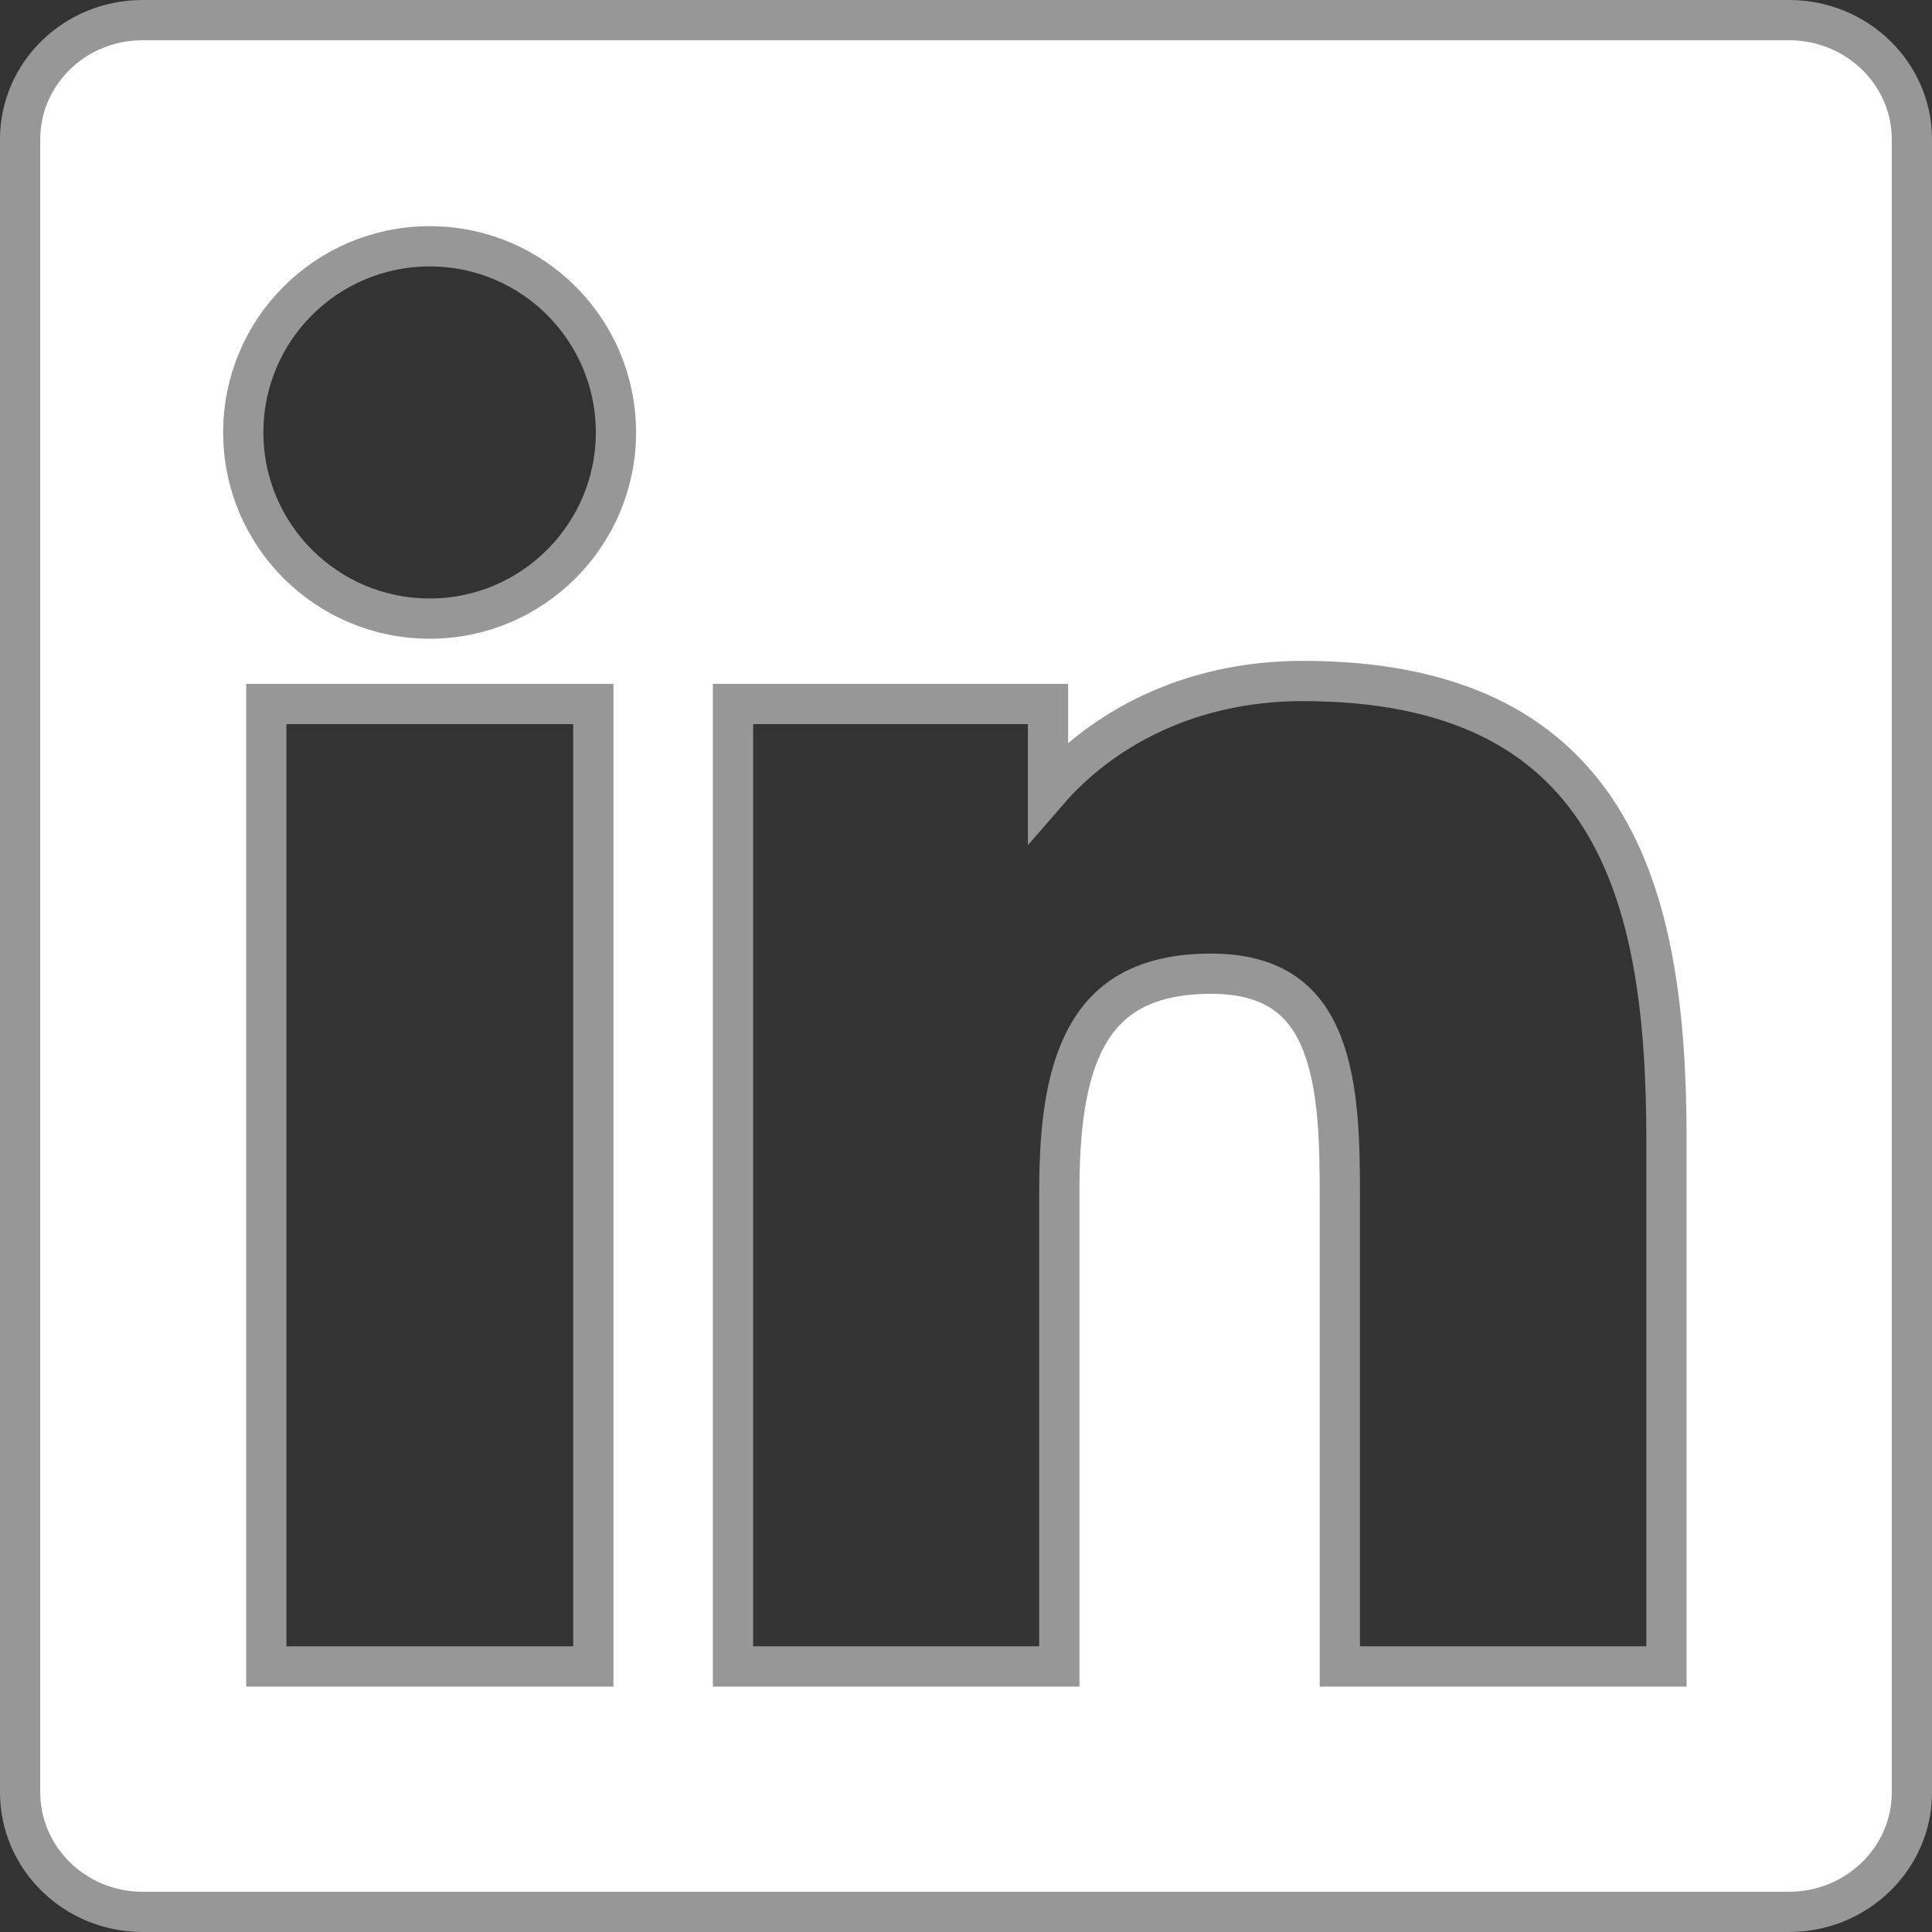 <svg width="48" height="48" viewBox="0 0 48 48" fill="none" xmlns="http://www.w3.org/2000/svg">
<rect x="0" y="0" width="48" height="48" fill="#333333" stroke="none"/>
<path d="M14.241 41.403H14.741V40.903V17.991V17.491H14.241H7.116H6.616V17.991V40.903V41.403H7.116H14.241ZM40.903 41.403H41.403V40.903V28.331C41.403 25.236 41.075 22.381 39.759 20.295C38.41 18.156 36.09 16.919 32.362 16.919C29.483 16.919 27.326 18.169 26.038 19.657V17.991V17.491H25.538H18.712H18.212V17.991V40.903V41.403H18.712H25.819H26.319V40.903V29.578C26.319 28.092 26.463 26.732 27.001 25.754C27.264 25.276 27.617 24.894 28.098 24.627C28.582 24.359 29.224 24.191 30.084 24.191C30.919 24.191 31.501 24.385 31.919 24.677C32.338 24.969 32.634 25.39 32.842 25.917C33.269 26.999 33.288 28.417 33.288 29.766V40.903V41.403H33.788H40.903ZM3.544 0.5H44.447C46.143 0.5 47.5 1.836 47.5 3.459V44.541C47.5 46.156 46.142 47.5 44.447 47.5H3.544C1.851 47.5 0.5 46.158 0.5 44.531V3.459C0.5 1.834 1.849 0.5 3.544 0.5ZM6.044 10.744C6.044 13.299 8.115 15.369 10.678 15.369C13.233 15.369 15.303 13.288 15.303 10.744C15.303 8.189 13.232 6.119 10.678 6.119C8.115 6.119 6.044 8.189 6.044 10.744Z" fill="white" stroke="#979797"/>
</svg>
